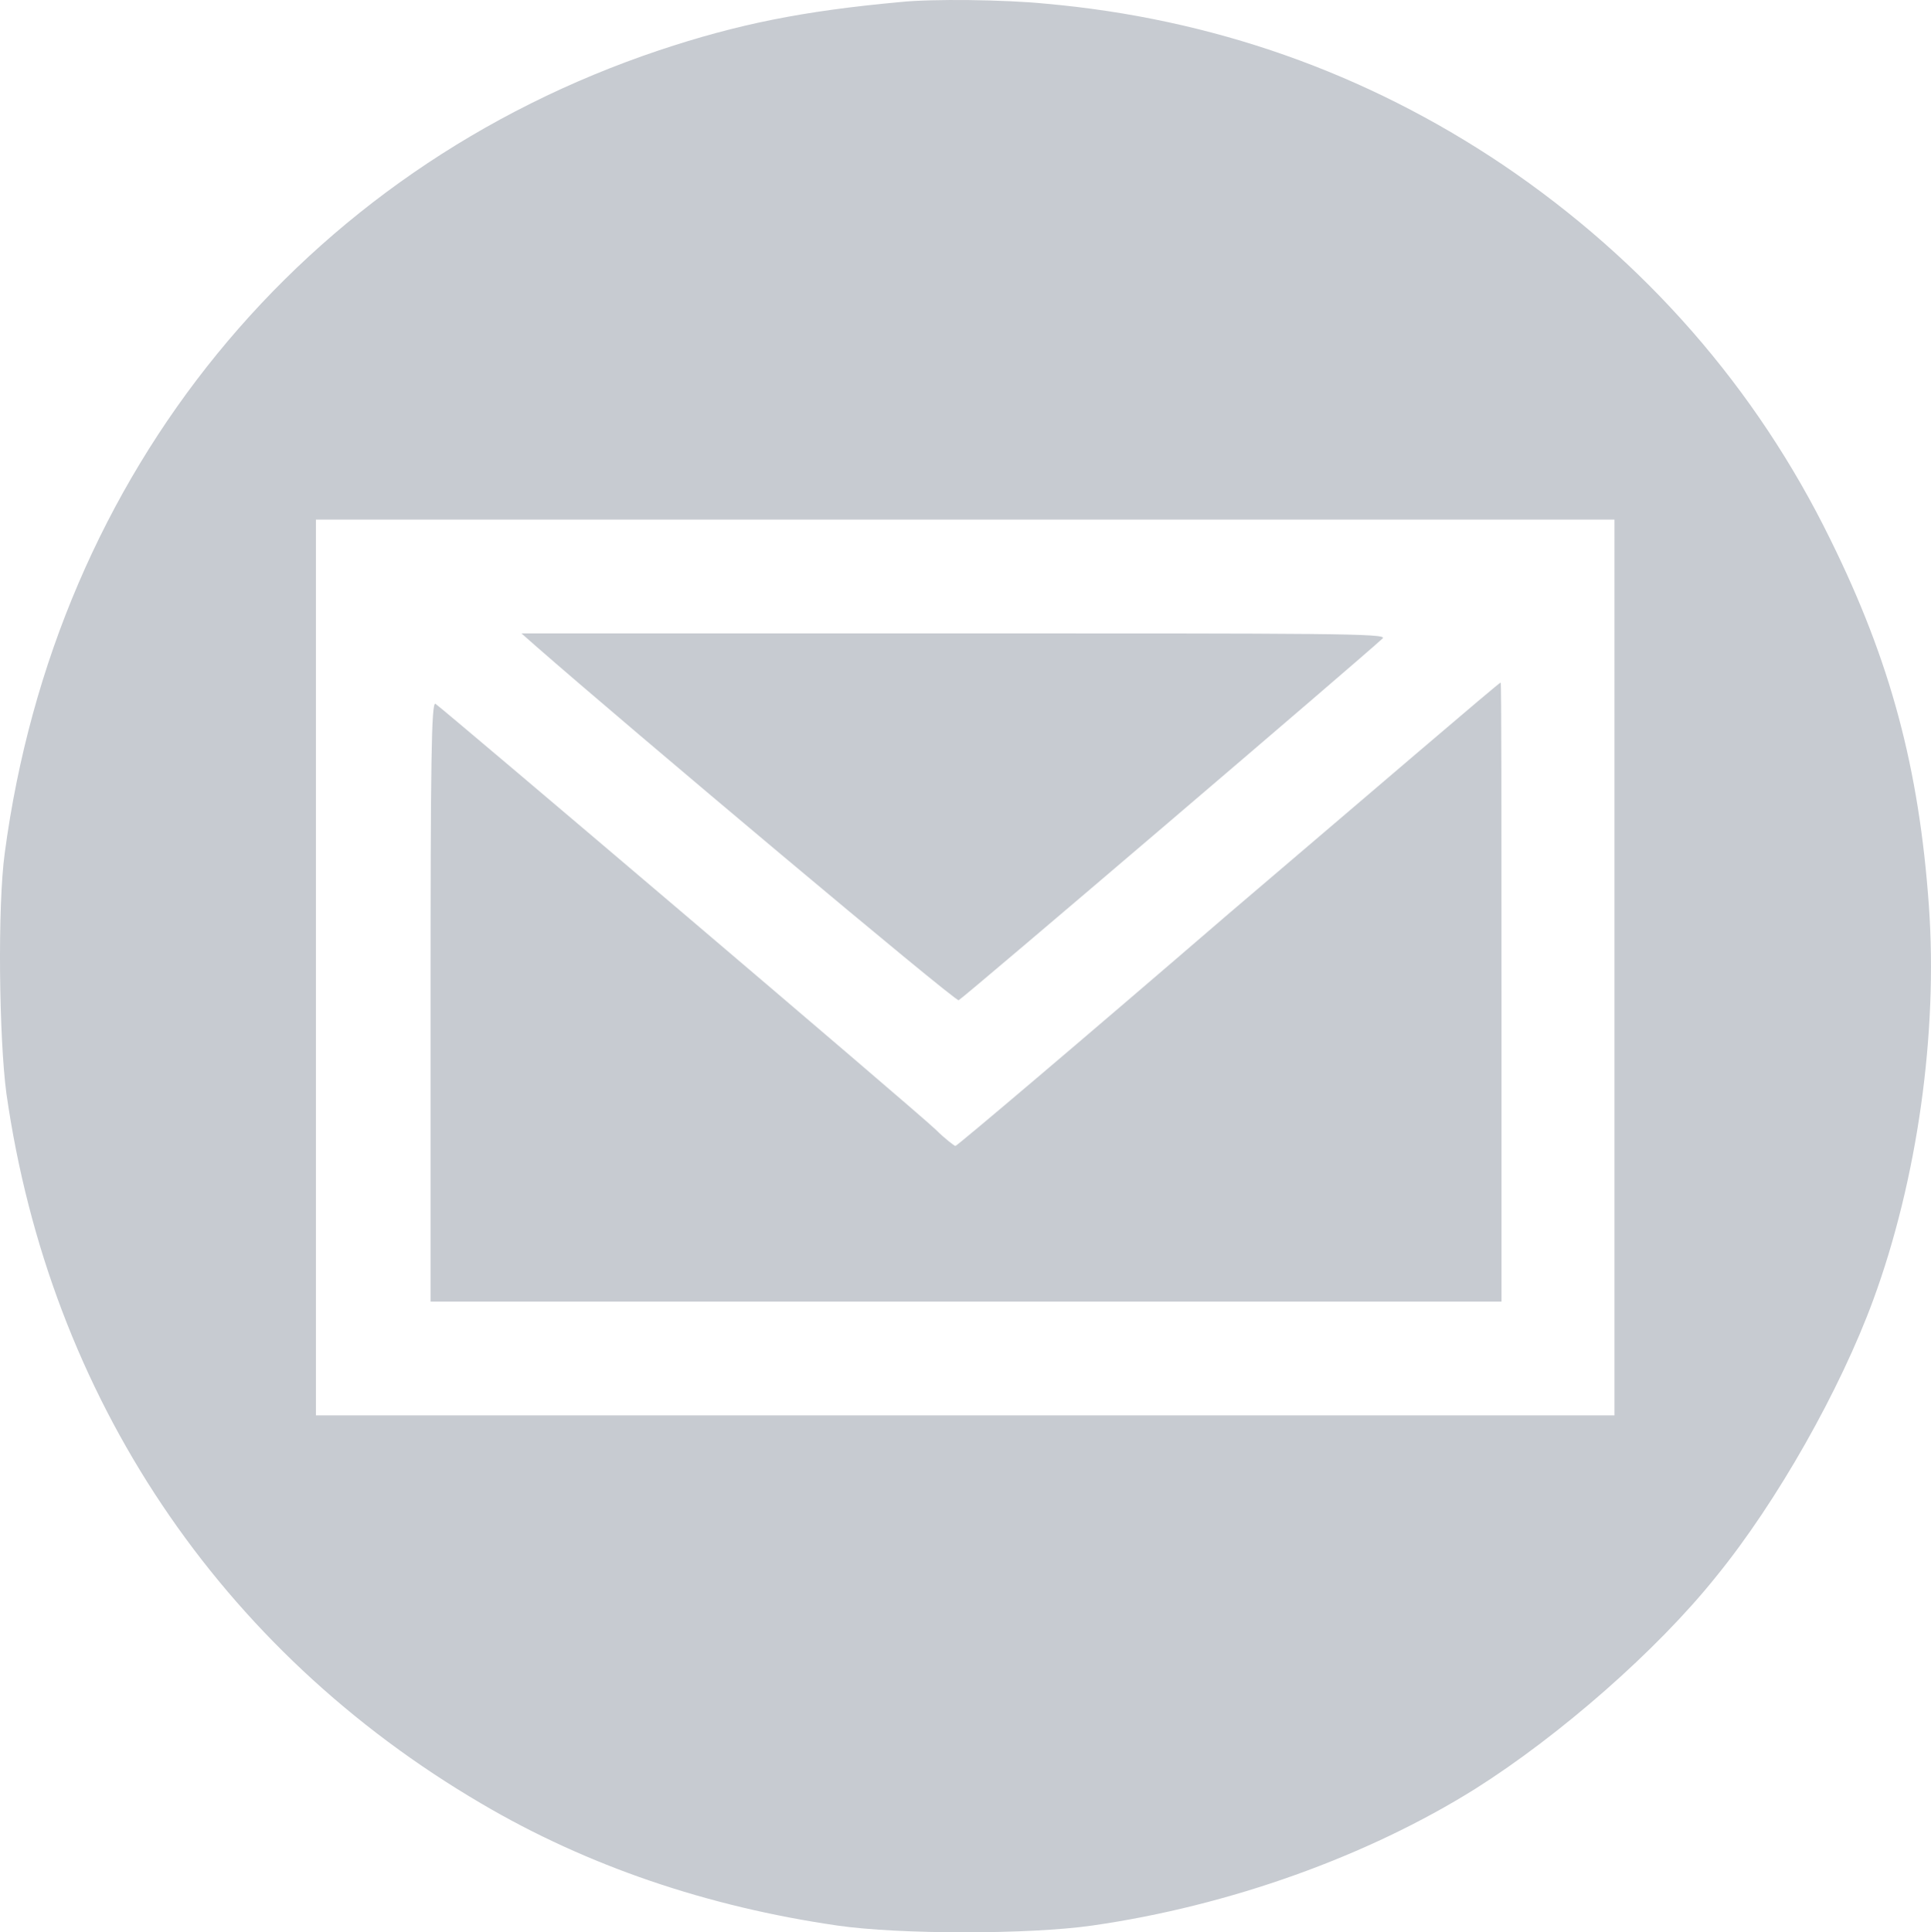 <?xml version="1.0" encoding="UTF-8" standalone="no"?>
<!-- Svg Vector Icons : http://www.onlinewebfonts.com/icon -->

<svg
   version="1.1"
   x="0px"
   y="0px"
   viewBox="0 0 235.838 235.972"
   enable-background="new 0 0 256 256"
   xml:space="preserve"
   id="svg5"
   sodipodi:docname="email.svg"
   width="235.838"
   height="235.972"
   inkscape:version="1.3 (1:1.3+202307231459+0e150ed6c4)"
   xmlns:inkscape="http://www.inkscape.org/namespaces/inkscape"
   xmlns:sodipodi="http://sodipodi.sourceforge.net/DTD/sodipodi-0.dtd"
   xmlns="http://www.w3.org/2000/svg"
   xmlns:svg="http://www.w3.org/2000/svg"><defs
   id="defs5" /><sodipodi:namedview
   id="namedview5"
   pagecolor="#ffffff"
   bordercolor="#000000"
   borderopacity="0.25"
   inkscape:showpageshadow="2"
   inkscape:pageopacity="0.0"
   inkscape:pagecheckerboard="0"
   inkscape:deskcolor="#d1d1d1"
   inkscape:zoom="4.59375"
   inkscape:cx="117.87755"
   inkscape:cy="117.98639"
   inkscape:window-width="2510"
   inkscape:window-height="1376"
   inkscape:window-x="1970"
   inkscape:window-y="27"
   inkscape:window-maximized="1"
   inkscape:current-layer="g5" />&#10;&#10;<g
   id="g5"
   transform="translate(-10.017,-9.953)"><g
     id="g4"
     style="fill:#c7cbd1;fill-opacity:1"><g
       id="g3"
       style="fill:#c7cbd1;fill-opacity:1"><path
         fill="#000000"
         d="m 120,10.2 c -12,1.1 -19.9,2.7 -29.5,5.9 -43.5,14.6 -73.7,51.5 -79.9,98 -0.9,6.5 -0.7,22.7 0.2,29.4 5.3,37.1 26.1,68 58,86.7 12.9,7.6 27.6,12.6 43.5,14.9 7.6,1.1 23.4,1.1 31.1,0 16.8,-2.4 33.7,-8.5 46.8,-16.7 10.3,-6.5 22.2,-16.9 29.4,-25.9 7.5,-9.2 15.2,-22.9 19.2,-33.8 5.4,-14.7 7.9,-32.6 6.8,-48.1 -1.2,-16.9 -4.7,-29.9 -12,-44.7 C 224.5,57.3 210.9,41.8 193.6,30.1 176.8,18.8 158,12.2 137.7,10.4 132.7,9.9 123.8,9.8 120,10.2 Z m 87.2,117.9 v 54.7 H 127.9 48.6 V 128.1 73.4 h 79.3 79.3 z"
         id="path1"
         style="fill:#c7cbd1;fill-opacity:1" /><path
         fill="#000000"
         d="m 75.4,88.8 c 11.3,9.9 51.3,43.5 51.7,43.3 0.5,-0.2 49.7,-42.2 51.8,-44.2 0.6,-0.6 -6.8,-0.6 -52.3,-0.6 H 73.7 Z"
         id="path2"
         style="fill:#c7cbd1;fill-opacity:1" /><path
         fill="#000000"
         d="m 160,121.6 c -18.1,15.6 -33.1,28.3 -33.3,28.3 -0.1,0 -1.3,-0.9 -2.4,-2 -2.5,-2.4 -60.3,-51.5 -61.1,-52 -0.5,-0.3 -0.6,7.1 -0.6,36.3 v 36.7 h 65.4 65.4 v -37.8 c 0,-20.8 0,-37.8 -0.1,-37.8 -0.2,0 -15.1,12.8 -33.3,28.3 z"
         id="path3"
         style="fill:#c7cbd1;fill-opacity:1" /></g></g></g>&#10;</svg>

